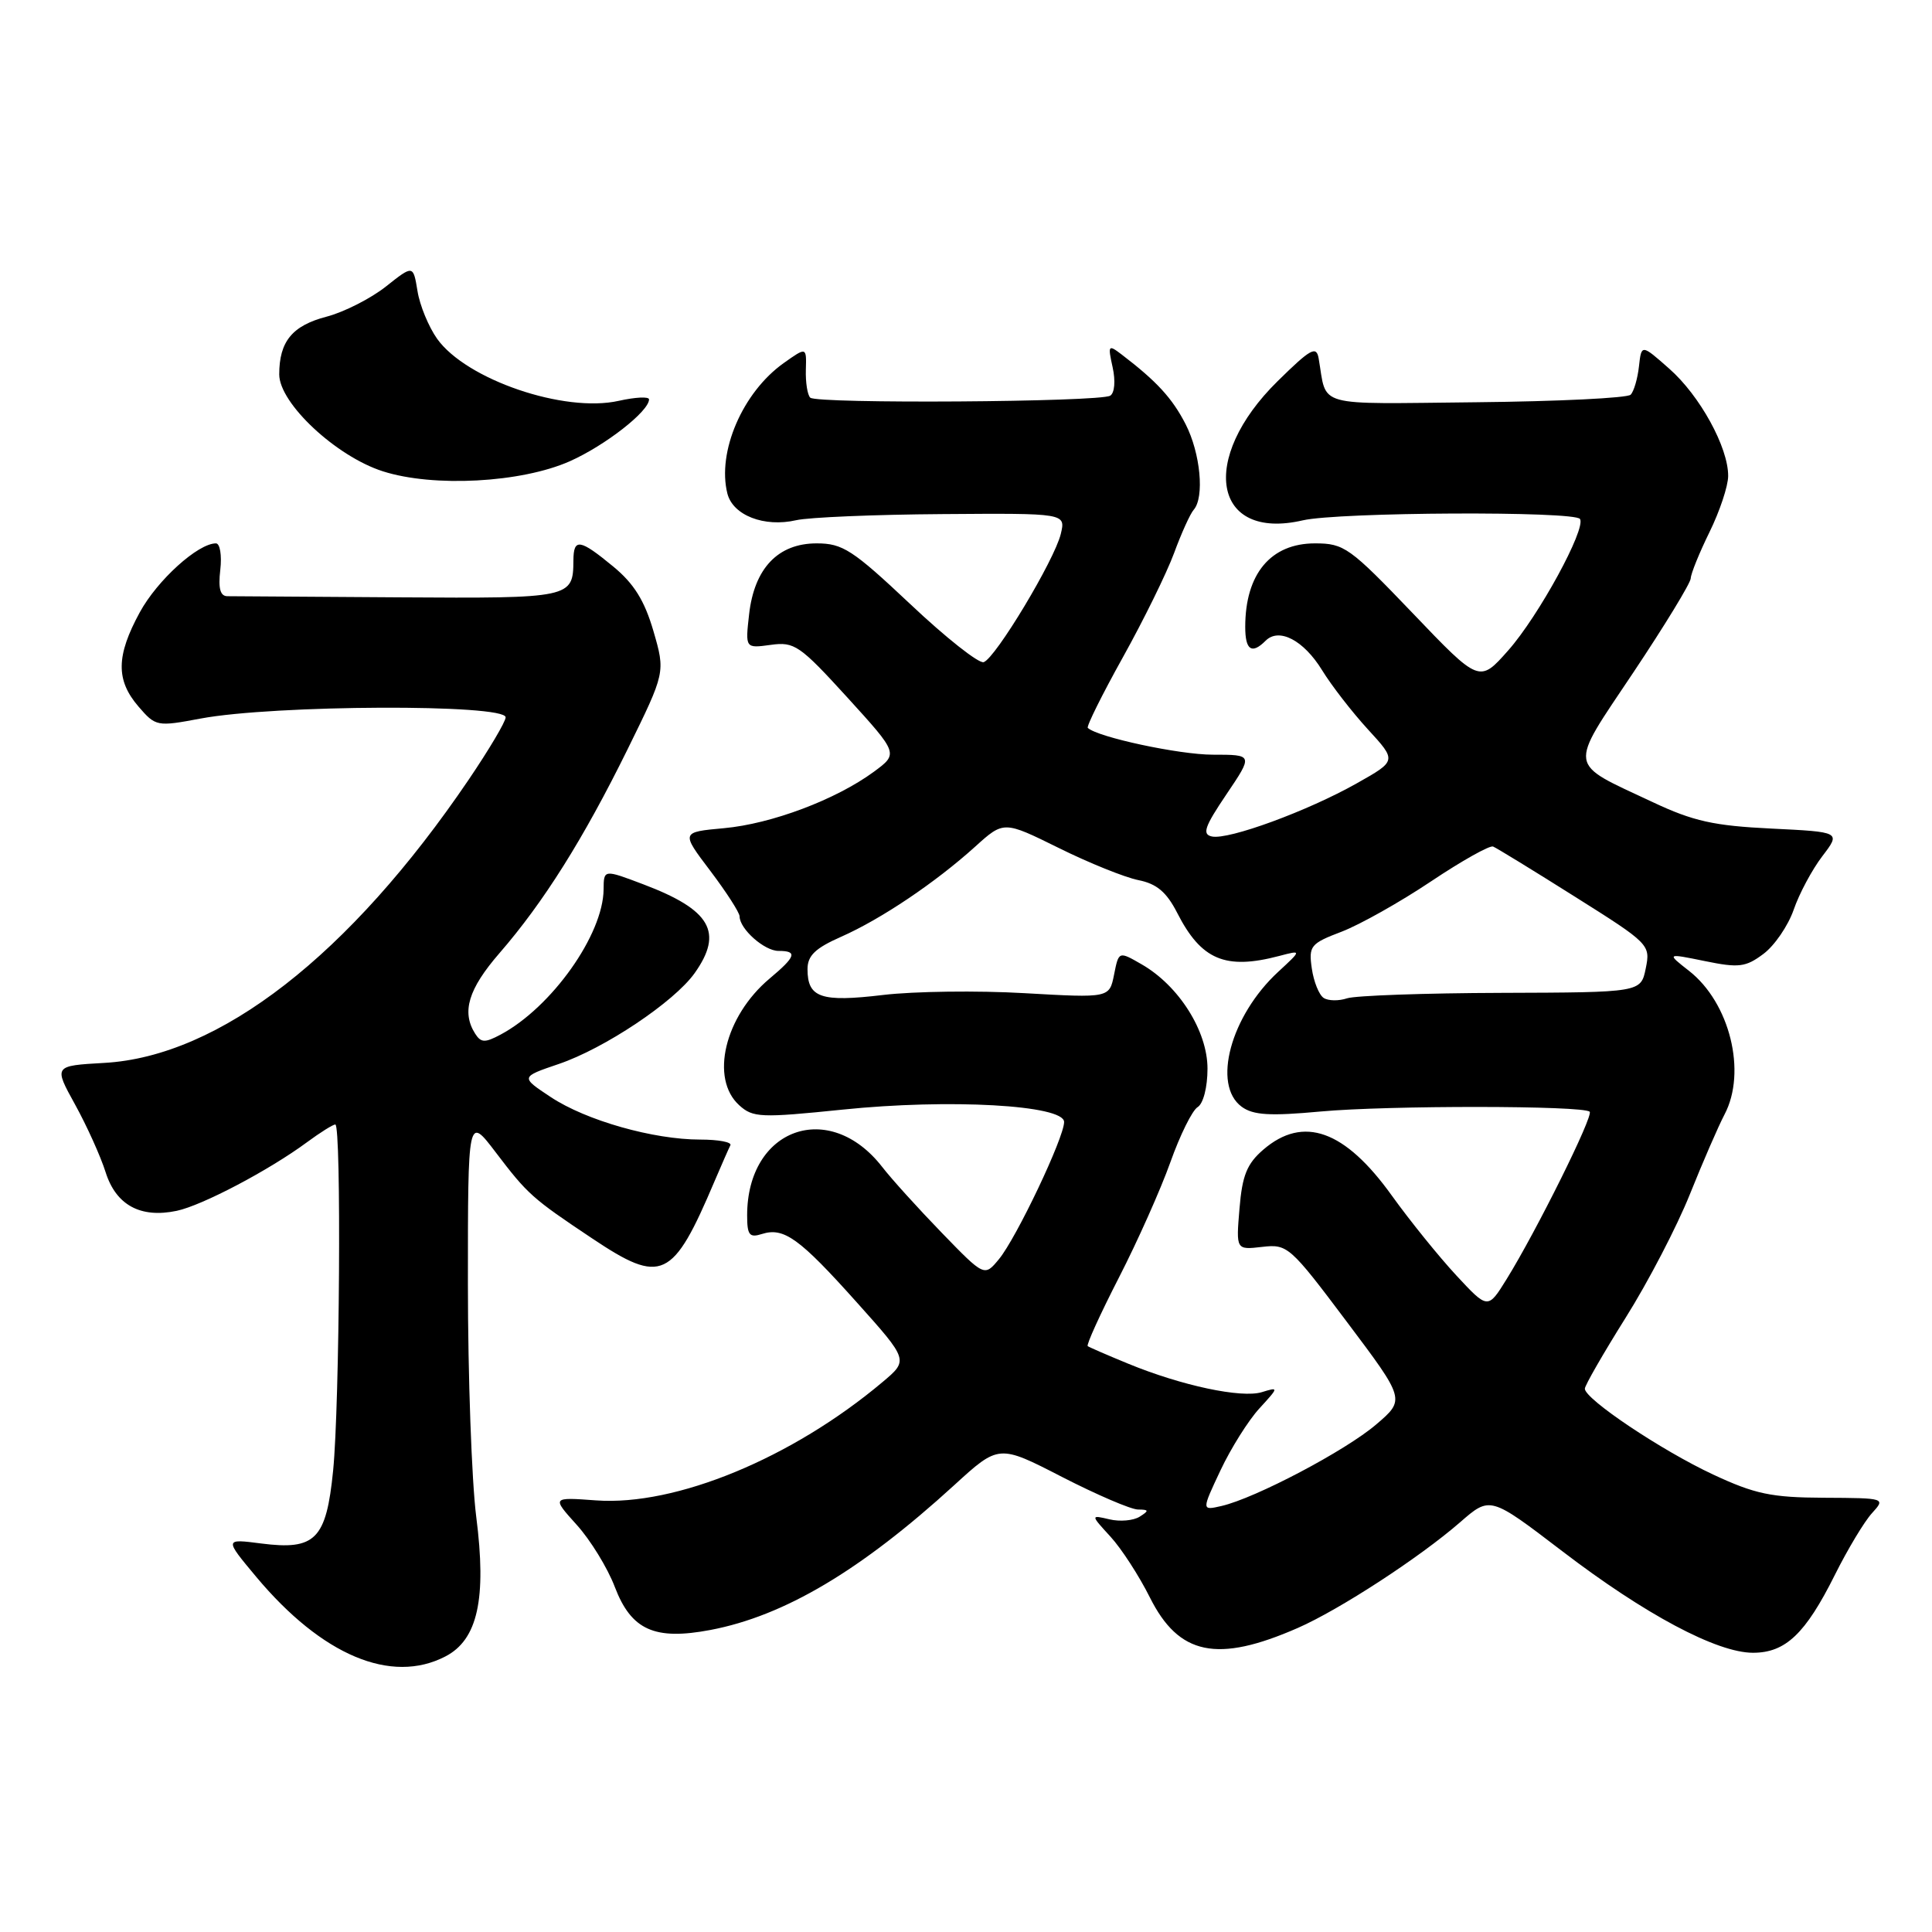 <?xml version="1.0" encoding="UTF-8" standalone="no"?>
<!DOCTYPE svg PUBLIC "-//W3C//DTD SVG 1.1//EN" "http://www.w3.org/Graphics/SVG/1.1/DTD/svg11.dtd" >
<svg xmlns="http://www.w3.org/2000/svg" xmlns:xlink="http://www.w3.org/1999/xlink" version="1.1" viewBox="0 0 256 256">
 <g >
 <path fill="currentColor"
d=" M 59.01 219.49 C 63.30 217.28 64.50 211.85 63.10 200.95 C 62.50 196.23 62.00 182.35 62.00 170.11 C 62.00 147.85 62.00 147.85 65.67 152.67 C 69.93 158.27 70.50 158.78 78.47 164.10 C 87.69 170.26 89.14 169.58 94.69 156.50 C 95.63 154.30 96.57 152.16 96.78 151.75 C 96.99 151.34 95.20 151.00 92.79 151.00 C 86.57 151.00 77.66 148.47 72.98 145.37 C 68.96 142.71 68.96 142.71 74.02 140.99 C 80.08 138.94 89.32 132.77 92.04 128.95 C 95.89 123.53 94.18 120.56 85.25 117.18 C 80.00 115.19 80.00 115.19 79.98 117.85 C 79.93 123.84 73.10 133.47 66.33 137.09 C 64.25 138.20 63.73 138.18 62.95 136.95 C 61.14 134.09 62.06 131.05 66.17 126.31 C 72.03 119.56 77.30 111.17 83.15 99.30 C 88.17 89.09 88.17 89.09 86.58 83.61 C 85.40 79.57 84.00 77.33 81.26 75.07 C 76.82 71.41 76.00 71.28 75.98 74.25 C 75.95 79.24 75.69 79.30 52.85 79.15 C 41.11 79.07 30.89 79.00 30.14 79.00 C 29.18 79.00 28.90 77.98 29.19 75.50 C 29.41 73.58 29.15 72.00 28.61 72.00 C 26.23 72.00 20.84 76.88 18.52 81.14 C 15.38 86.90 15.34 90.12 18.34 93.61 C 20.63 96.27 20.79 96.30 26.59 95.21 C 36.29 93.39 67.00 93.26 67.00 95.05 C 67.00 95.62 64.80 99.33 62.11 103.30 C 46.33 126.57 29.08 139.98 13.82 140.84 C 7.11 141.22 7.11 141.22 9.95 146.36 C 11.51 149.19 13.33 153.22 13.99 155.31 C 15.37 159.69 18.62 161.45 23.42 160.44 C 26.79 159.73 35.66 155.06 40.68 151.35 C 42.43 150.06 44.12 149.00 44.43 149.00 C 45.25 149.00 45.01 186.14 44.14 194.87 C 43.23 203.99 41.79 205.44 34.61 204.52 C 29.73 203.89 29.73 203.89 33.95 208.94 C 42.66 219.35 51.83 223.21 59.01 219.49 Z  M 171.97 215.71 C 177.49 213.29 188.09 206.39 193.48 201.70 C 197.45 198.24 197.45 198.24 206.98 205.52 C 217.96 213.92 227.50 219.00 232.28 219.00 C 236.59 219.00 239.23 216.49 243.12 208.70 C 244.82 205.29 247.04 201.60 248.05 200.50 C 249.86 198.51 249.82 198.50 241.69 198.46 C 234.71 198.43 232.54 197.97 226.99 195.38 C 220.19 192.21 210.00 185.39 210.00 184.01 C 210.00 183.58 212.44 179.34 215.41 174.60 C 218.39 169.86 222.22 162.49 223.92 158.24 C 225.63 153.98 227.69 149.23 228.51 147.67 C 231.48 142.03 229.21 132.87 223.80 128.64 C 220.82 126.31 220.82 126.31 225.91 127.35 C 230.40 128.27 231.31 128.16 233.66 126.40 C 235.13 125.31 236.93 122.67 237.67 120.55 C 238.40 118.42 240.11 115.23 241.46 113.46 C 243.92 110.24 243.92 110.24 234.71 109.79 C 227.10 109.42 224.37 108.82 219.00 106.29 C 207.59 100.93 207.76 102.08 216.43 89.10 C 220.59 82.87 224.01 77.26 224.03 76.64 C 224.05 76.01 225.17 73.25 226.52 70.50 C 227.87 67.75 228.99 64.40 228.99 63.07 C 229.01 59.28 225.24 52.42 221.18 48.85 C 217.50 45.60 217.50 45.60 217.17 48.55 C 216.99 50.17 216.50 51.86 216.07 52.30 C 215.65 52.74 206.44 53.19 195.61 53.30 C 173.89 53.52 175.87 54.07 174.73 47.50 C 174.43 45.78 173.68 46.19 169.30 50.50 C 158.79 60.83 160.75 71.70 172.62 68.95 C 177.36 67.85 208.69 67.70 209.36 68.77 C 210.17 70.09 203.87 81.64 199.85 86.18 C 196.03 90.50 196.03 90.50 187.19 81.25 C 178.84 72.53 178.11 72.00 174.24 72.00 C 168.38 72.00 165.00 76.04 165.00 83.07 C 165.00 86.15 165.86 86.74 167.70 84.90 C 169.47 83.13 172.73 84.82 175.18 88.80 C 176.43 90.84 179.17 94.37 181.26 96.65 C 185.08 100.81 185.08 100.81 179.79 103.79 C 173.31 107.45 162.80 111.31 160.59 110.84 C 159.26 110.56 159.60 109.56 162.51 105.25 C 166.05 100.00 166.05 100.00 160.71 100.00 C 156.26 100.00 145.44 97.68 144.14 96.45 C 143.94 96.26 146.03 92.05 148.79 87.09 C 151.55 82.13 154.60 75.92 155.57 73.29 C 156.54 70.65 157.71 68.07 158.17 67.55 C 159.62 65.90 159.07 60.06 157.10 56.21 C 155.33 52.76 153.27 50.52 148.62 46.97 C 146.85 45.62 146.78 45.73 147.43 48.67 C 147.83 50.48 147.69 52.07 147.11 52.43 C 145.73 53.28 108.20 53.53 107.36 52.69 C 106.99 52.33 106.73 50.66 106.78 48.99 C 106.87 45.96 106.87 45.96 103.83 48.12 C 98.40 51.99 95.00 59.87 96.38 65.39 C 97.11 68.29 101.27 69.90 105.50 68.93 C 107.15 68.55 115.86 68.18 124.86 68.12 C 141.22 68.00 141.22 68.00 140.56 70.75 C 139.73 74.21 131.90 87.23 130.34 87.74 C 129.69 87.94 125.32 84.49 120.62 80.05 C 112.97 72.85 111.66 72.00 108.21 72.00 C 103.09 72.00 99.95 75.30 99.26 81.40 C 98.75 85.91 98.75 85.91 102.12 85.45 C 105.26 85.01 105.97 85.50 112.28 92.42 C 119.05 99.86 119.05 99.86 115.78 102.27 C 110.75 105.96 102.22 109.17 95.92 109.74 C 90.23 110.26 90.23 110.26 94.11 115.38 C 96.24 118.20 97.99 120.91 98.00 121.42 C 98.00 123.09 101.28 126.00 103.15 126.00 C 105.71 126.00 105.48 126.73 101.96 129.68 C 96.02 134.68 94.05 142.93 97.96 146.46 C 99.77 148.10 100.82 148.14 111.65 147.03 C 125.79 145.57 141.00 146.42 141.00 148.67 C 141.00 150.74 134.68 164.04 132.37 166.84 C 130.44 169.18 130.44 169.18 124.78 163.34 C 121.67 160.13 118.12 156.21 116.90 154.63 C 109.88 145.60 99.00 149.49 99.00 161.04 C 99.00 163.66 99.30 164.04 100.96 163.51 C 103.87 162.59 105.93 164.08 113.52 172.56 C 120.39 180.23 120.39 180.23 116.94 183.13 C 104.96 193.21 89.56 199.57 78.99 198.81 C 73.11 198.38 73.11 198.38 76.41 202.04 C 78.23 204.05 80.51 207.76 81.47 210.29 C 83.65 215.99 86.73 217.38 94.13 215.98 C 103.92 214.12 114.05 208.11 126.43 196.80 C 132.35 191.39 132.35 191.39 140.72 195.70 C 145.32 198.06 149.85 200.01 150.79 200.02 C 152.25 200.03 152.28 200.17 151.01 200.97 C 150.19 201.49 148.39 201.65 147.01 201.32 C 144.50 200.73 144.50 200.73 147.14 203.61 C 148.60 205.20 150.94 208.82 152.36 211.66 C 156.20 219.34 161.29 220.39 171.97 215.71 Z  M 75.50 61.12 C 80.19 59.03 86.00 54.50 86.00 52.92 C 86.00 52.53 84.20 52.62 82.00 53.11 C 74.77 54.74 61.78 50.30 57.92 44.89 C 56.80 43.31 55.62 40.46 55.32 38.56 C 54.75 35.10 54.75 35.10 51.13 37.97 C 49.13 39.55 45.60 41.35 43.27 41.96 C 38.72 43.15 37.00 45.25 37.00 49.61 C 37.00 53.43 44.53 60.47 50.73 62.45 C 57.44 64.60 69.07 63.97 75.50 61.12 Z  M 161.72 194.83 C 163.10 191.90 165.42 188.21 166.87 186.63 C 169.46 183.80 169.47 183.77 167.19 184.47 C 164.49 185.29 156.58 183.61 149.50 180.70 C 146.75 179.57 144.33 178.52 144.13 178.37 C 143.92 178.21 145.78 174.13 148.26 169.29 C 150.74 164.46 153.81 157.57 155.08 154.00 C 156.35 150.43 157.97 147.14 158.69 146.70 C 159.44 146.24 160.00 144.07 160.00 141.60 C 160.00 136.62 156.20 130.60 151.26 127.77 C 148.24 126.03 148.24 126.03 147.62 129.14 C 147.00 132.24 147.00 132.24 135.75 131.60 C 129.56 131.24 121.12 131.35 117.00 131.84 C 108.78 132.82 107.00 132.21 107.00 128.42 C 107.00 126.63 108.02 125.64 111.47 124.12 C 116.76 121.78 123.95 116.94 129.21 112.19 C 133.00 108.76 133.00 108.76 140.29 112.36 C 144.30 114.35 149.05 116.26 150.84 116.62 C 153.27 117.10 154.57 118.20 155.98 120.95 C 159.16 127.19 162.36 128.55 169.50 126.67 C 172.50 125.88 172.50 125.88 169.35 128.79 C 163.06 134.61 160.59 143.76 164.53 146.65 C 166.06 147.77 168.27 147.90 174.99 147.28 C 183.93 146.46 209.81 146.48 210.64 147.31 C 211.17 147.84 203.59 163.11 199.63 169.50 C 197.15 173.50 197.15 173.50 192.97 169.00 C 190.67 166.52 186.83 161.77 184.43 158.43 C 178.20 149.74 172.70 147.77 167.40 152.33 C 165.23 154.20 164.60 155.74 164.24 160.14 C 163.78 165.62 163.78 165.62 167.24 165.22 C 170.60 164.83 170.93 165.12 178.45 175.13 C 186.21 185.45 186.21 185.45 182.35 188.75 C 178.31 192.21 166.36 198.51 161.86 199.55 C 159.21 200.16 159.21 200.16 161.72 194.83 Z  M 175.39 132.23 C 174.78 131.83 174.07 130.07 173.82 128.32 C 173.39 125.34 173.65 125.02 177.78 123.45 C 180.20 122.52 185.52 119.53 189.60 116.80 C 193.68 114.07 197.39 111.99 197.84 112.17 C 198.29 112.35 203.17 115.34 208.69 118.82 C 218.56 125.03 218.71 125.18 218.07 128.32 C 217.42 131.50 217.42 131.50 198.96 131.56 C 188.81 131.59 179.60 131.92 178.50 132.28 C 177.40 132.65 176.00 132.63 175.39 132.23 Z "/>
</g>
</svg>